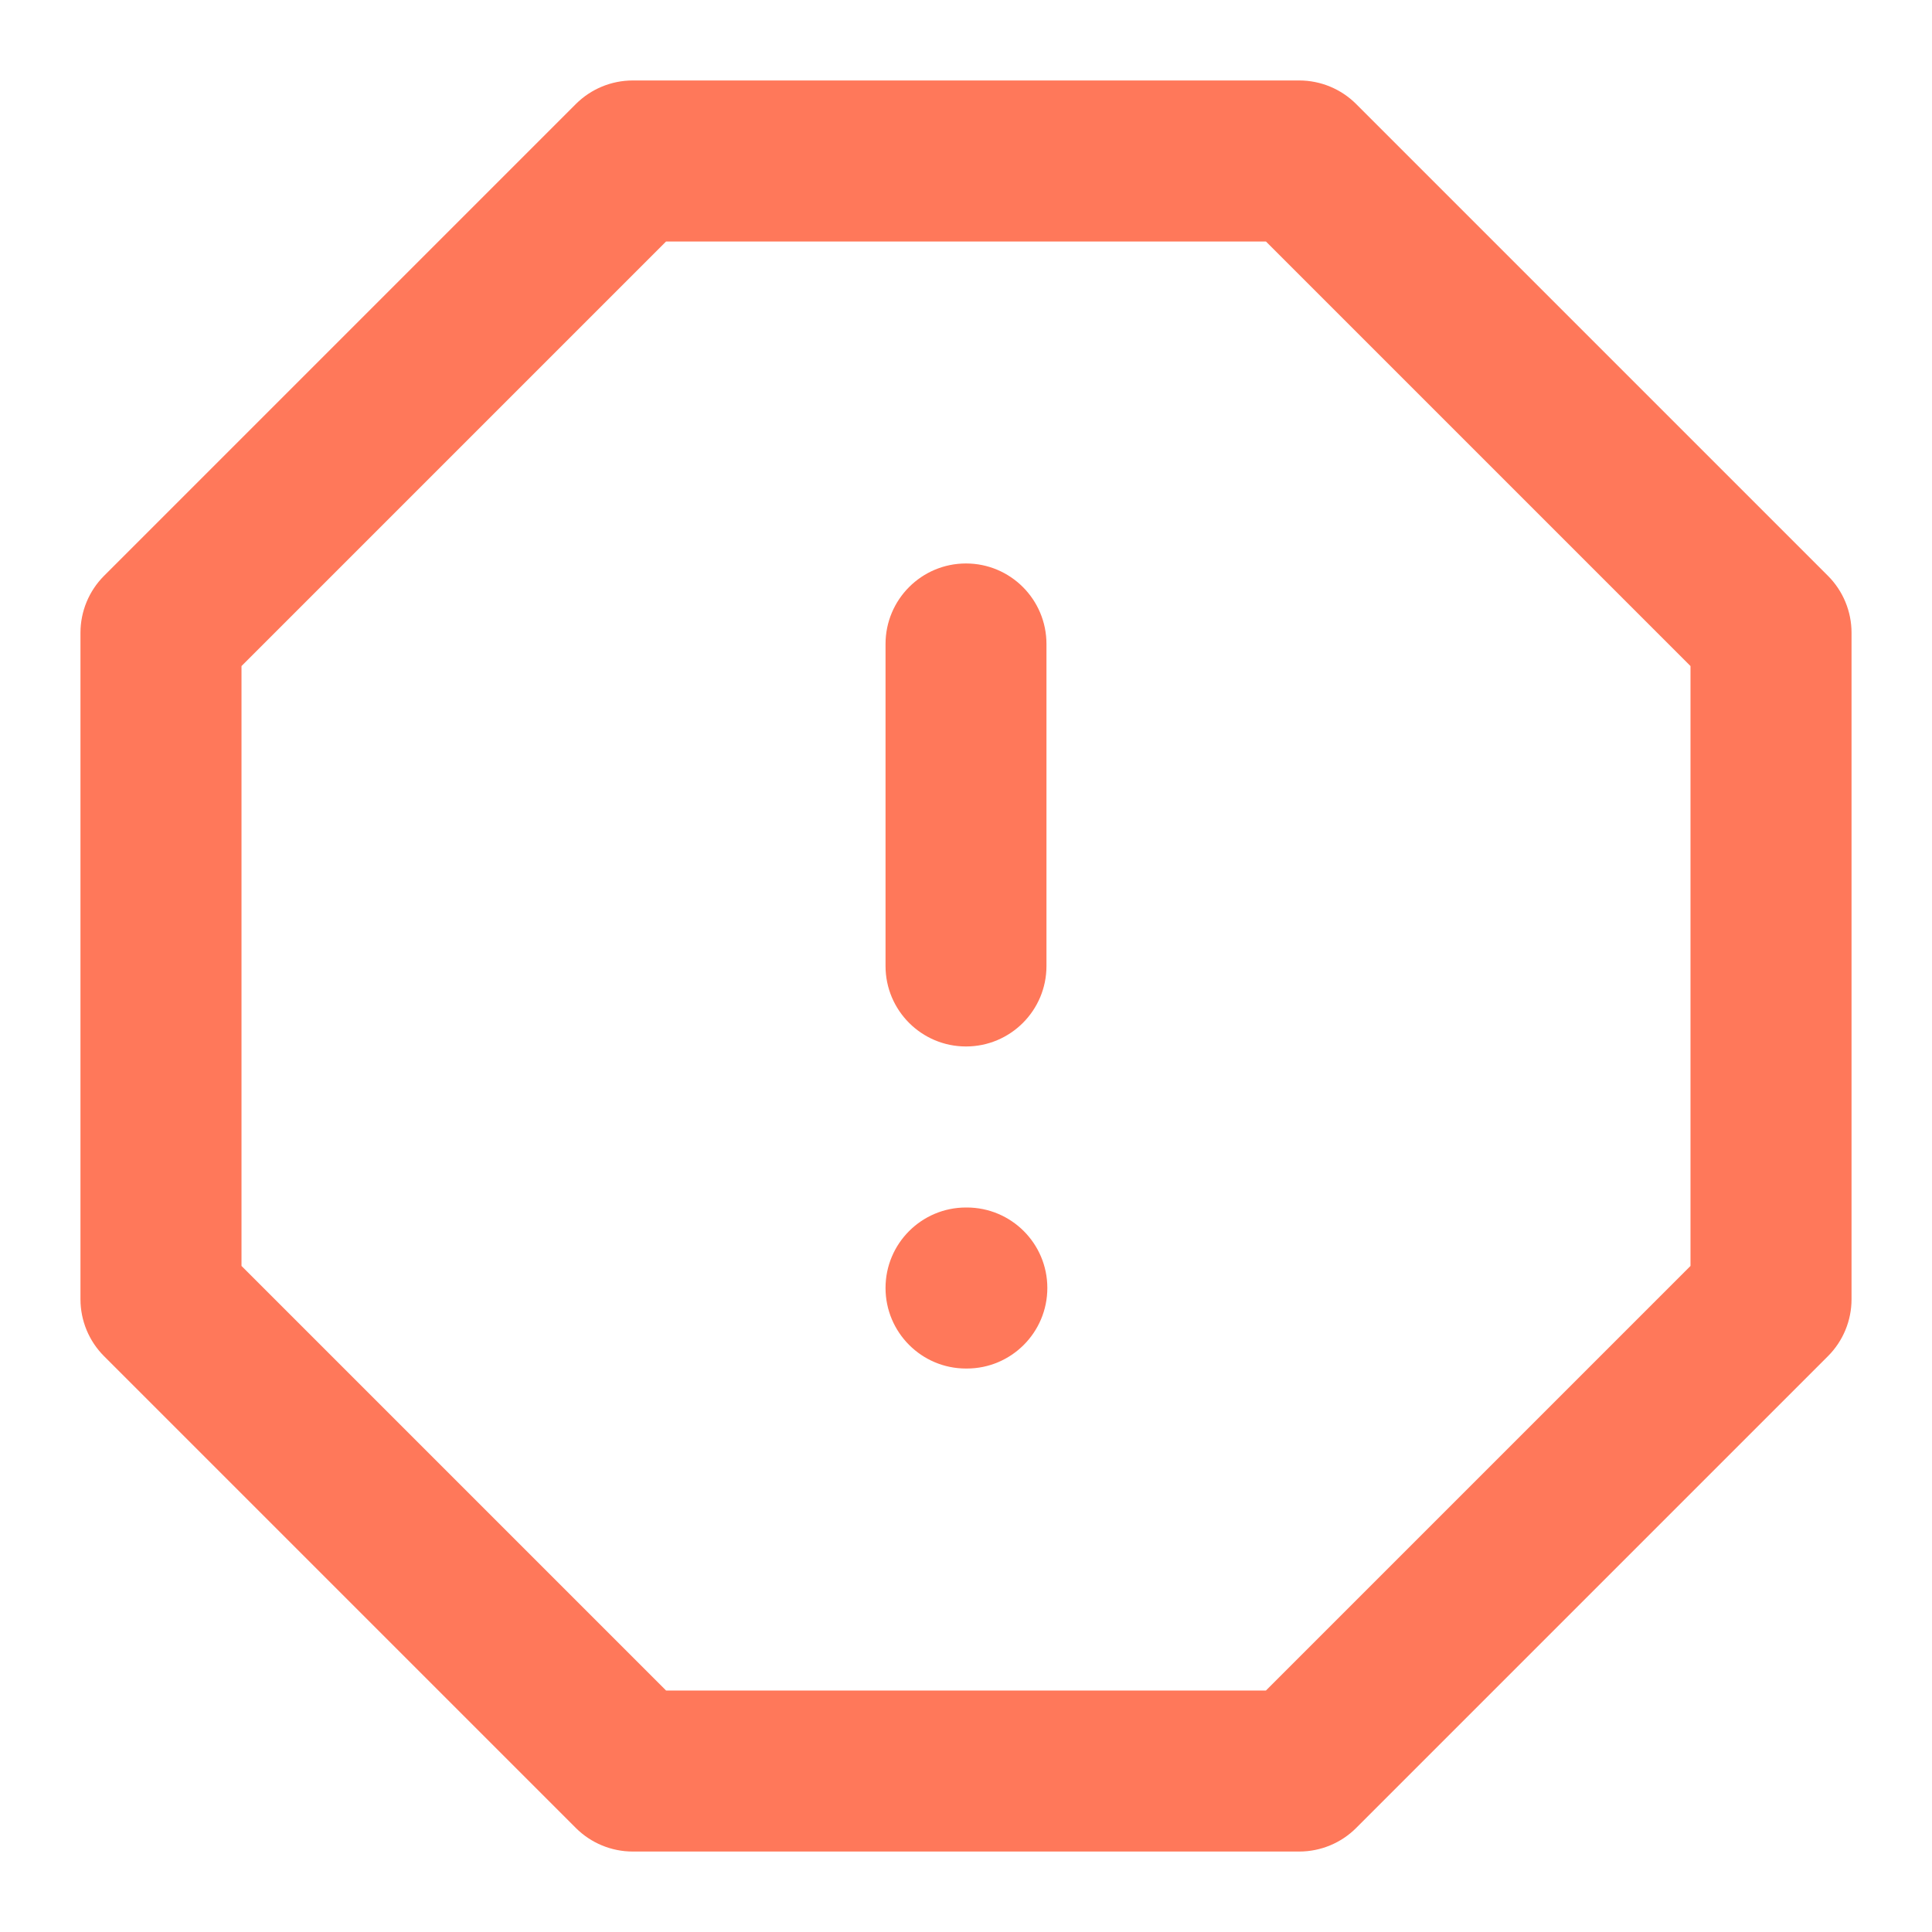 <svg width="20" height="20" xmlns="http://www.w3.org/2000/svg">
<g clip-path="url(#clip0_53_493)">
<path fill-rule="evenodd" clip-rule="evenodd" d="M5.961 1.077C6.117 0.921 6.329 0.833 6.55 0.833H13.45C13.671 0.833 13.883 0.921 14.039 1.077L18.923 5.961C19.079 6.117 19.167 6.329 19.167 6.55V13.45C19.167 13.671 19.079 13.883 18.923 14.039L14.039 18.923C13.883 19.079 13.671 19.167 13.45 19.167H6.55C6.329 19.167 6.117 19.079 5.961 18.923L1.077 14.039C0.921 13.883 0.833 13.671 0.833 13.45V6.55C0.833 6.329 0.921 6.117 1.077 5.961L5.961 1.077ZM6.895 2.5L2.5 6.895V13.105L6.895 17.5H13.105L17.5 13.105V6.895L13.105 2.5H6.895ZM9.167 13.333C9.167 12.873 9.54 12.5 10 12.5H10.008C10.469 12.5 10.842 12.873 10.842 13.333C10.842 13.793 10.469 14.167 10.008 14.167H10C9.54 14.167 9.167 13.793 9.167 13.333ZM10.833 6.667C10.833 6.206 10.46 5.833 10 5.833C9.54 5.833 9.167 6.206 9.167 6.667V10C9.167 10.46 9.54 10.833 10 10.833C10.46 10.833 10.833 10.46 10.833 10V6.667Z" fill="#FF785A"/>
</g>
<defs>
<clipPath id="clip0_53_493">
<rect width="20" height="20" fill="white"/>
</clipPath>
</defs>
</svg>
